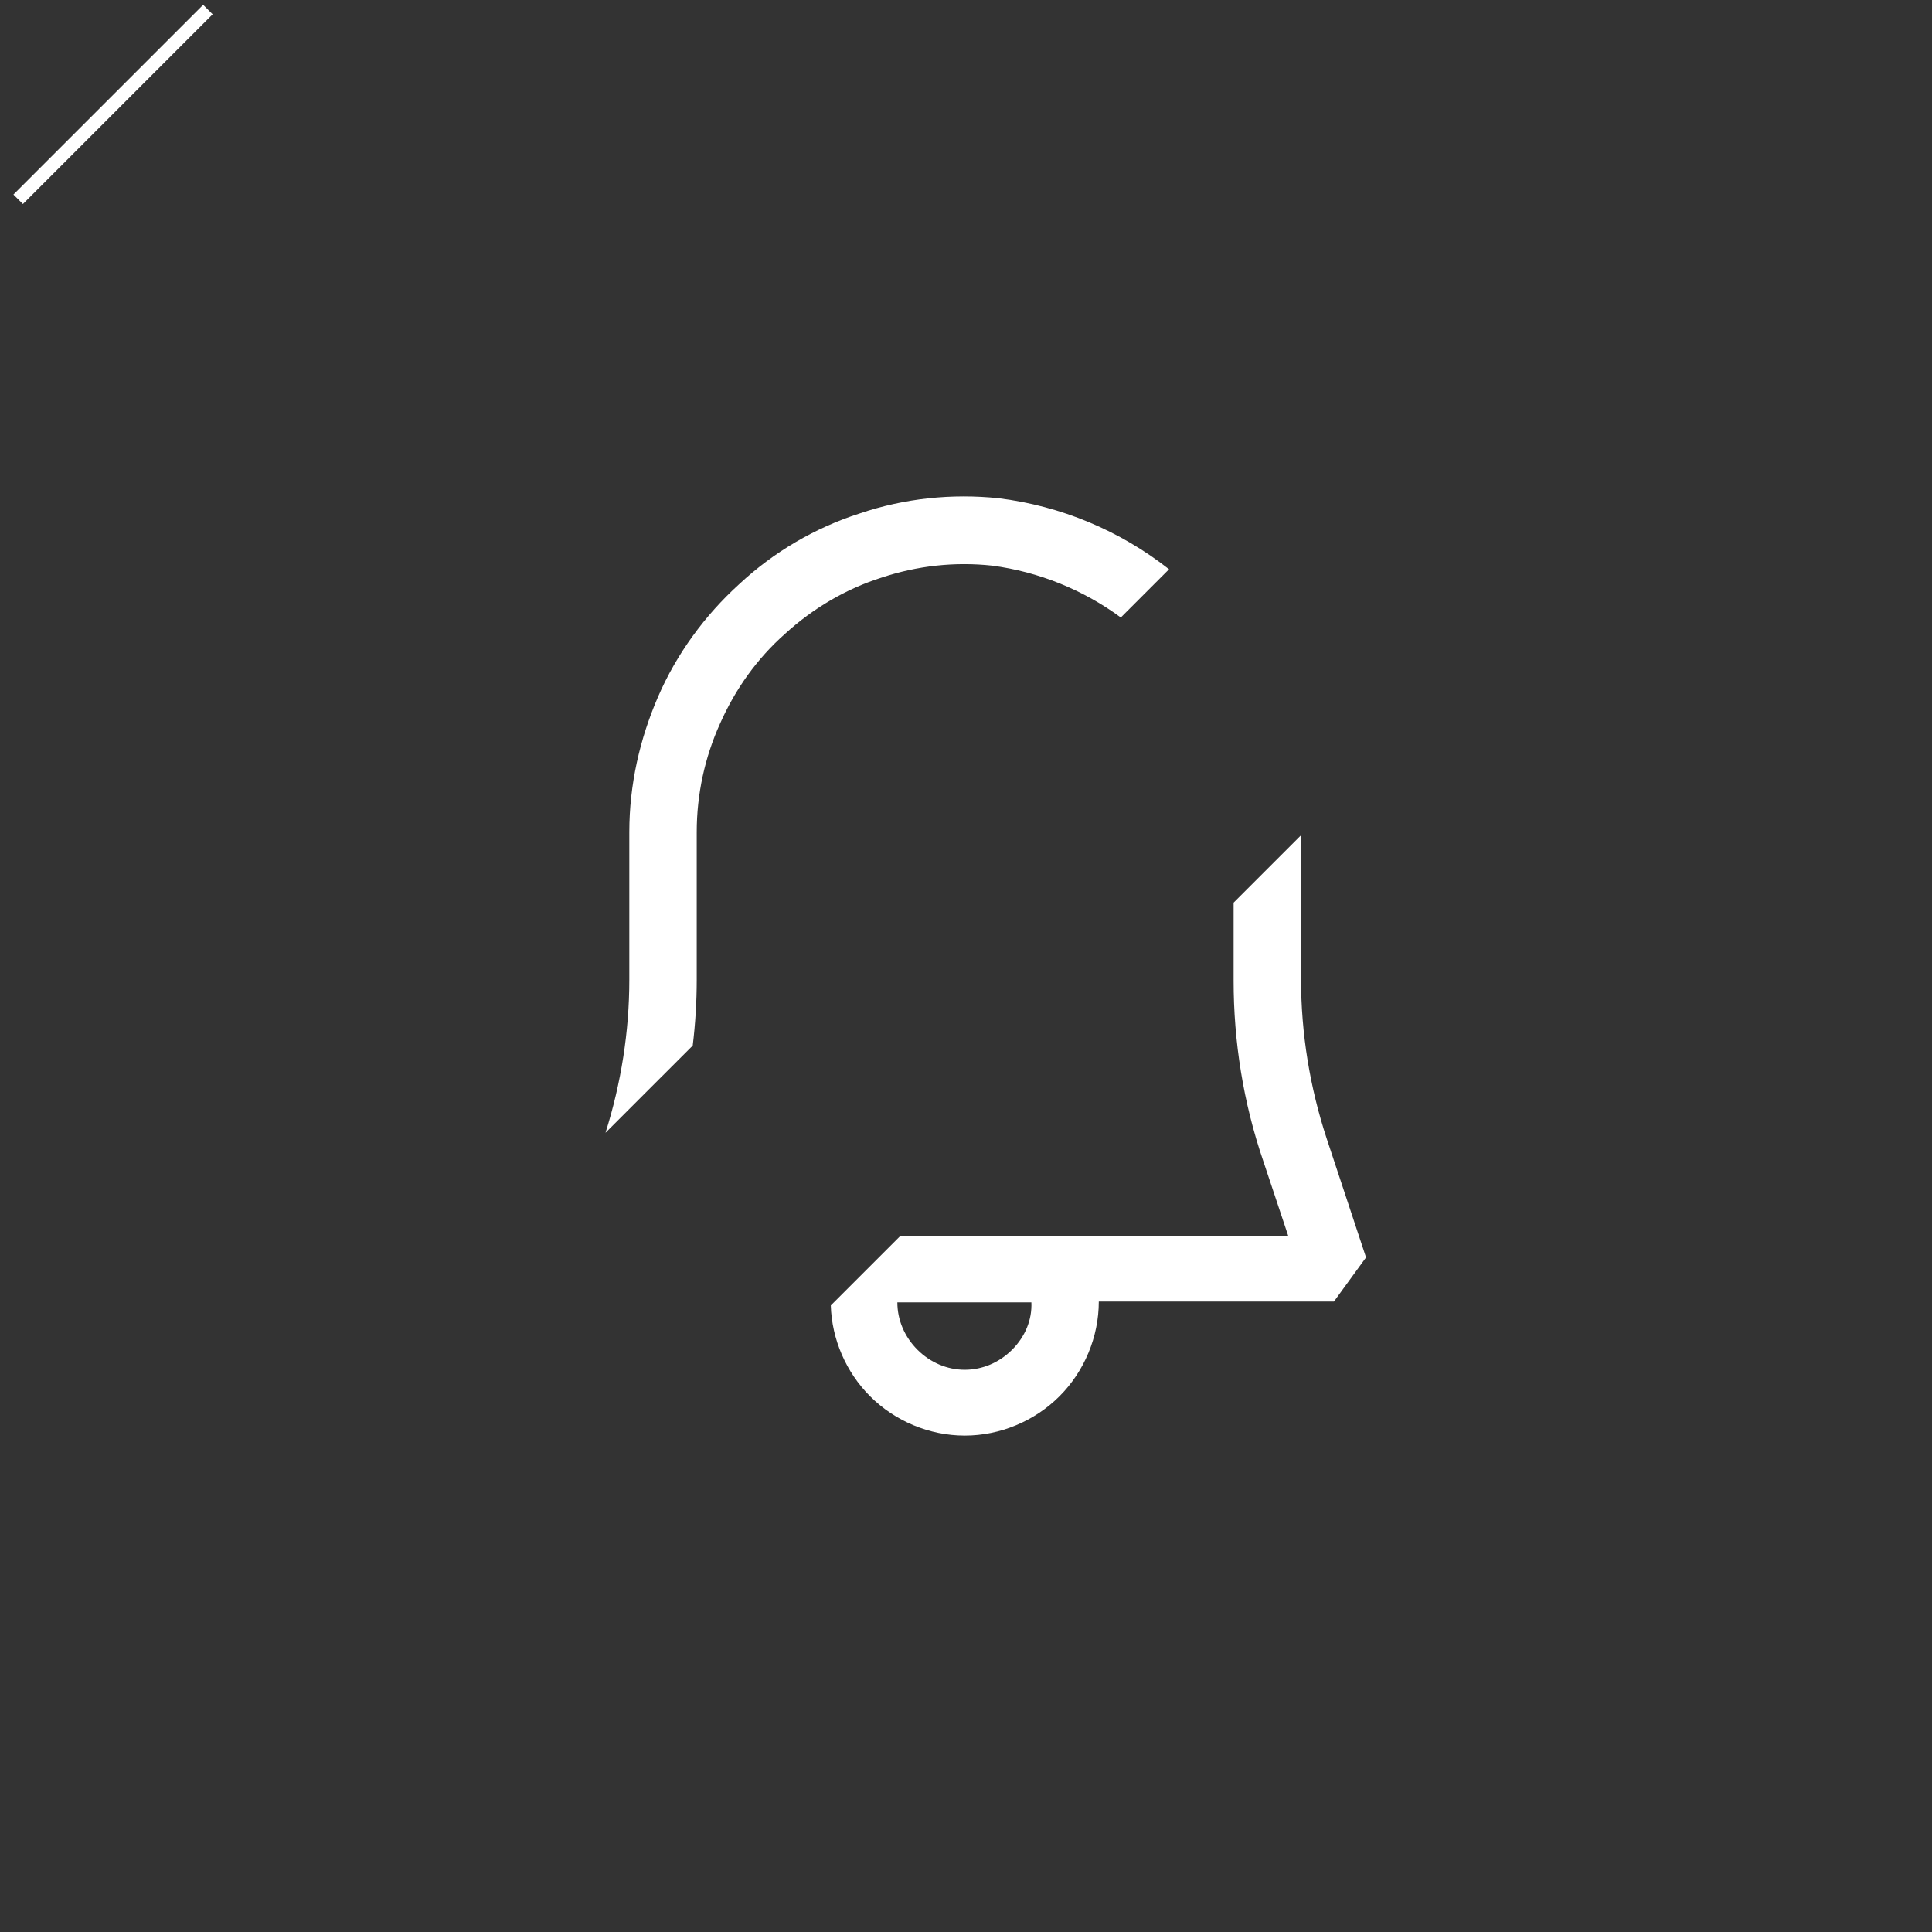 <svg width="144" height="144" xmlns="http://www.w3.org/2000/svg" fill="white"><rect width="100%" height="100%" fill="#333333" stroke="none"/><path fill-rule="evenodd" clip-rule="evenodd" d="M87.134 42.428C83.475 39.551 79.097 37.713 74.421 37.134C70.951 36.775 67.422 37.134 64.073 38.27C60.723 39.347 57.672 41.141 55.1 43.534C52.528 45.867 50.434 48.738 49.058 51.908C47.683 55.079 46.905 58.488 46.905 62.018V73.024C46.905 76.879 46.296 80.735 45.131 84.43L51.632 77.93C51.829 76.3 51.93 74.662 51.93 73.024V62.018C51.93 59.206 52.528 56.455 53.664 53.942C54.801 51.37 56.416 49.097 58.51 47.243C60.603 45.329 63.056 43.893 65.688 43.056C68.379 42.158 71.191 41.859 73.942 42.158C77.427 42.615 80.739 43.963 83.539 46.023L87.134 42.428ZM67.119 92.106H96.015L94.16 86.543C92.665 82.176 91.947 77.63 91.947 73.084V67.277L96.969 62.256C96.973 62.495 96.974 62.735 96.972 62.975V72.964C96.972 77.032 97.63 81.039 98.886 84.868L101.817 93.721L99.424 97.01H81.898C81.898 99.642 80.821 102.215 78.967 104.069C77.113 105.924 74.54 107 71.909 107C69.277 107 66.704 105.924 64.85 104.069C63.064 102.283 61.999 99.831 61.923 97.301L67.119 92.106ZM71.909 102.095C73.224 102.095 74.481 101.556 75.438 100.6C76.395 99.642 76.933 98.386 76.873 97.07H66.884C66.884 98.386 67.422 99.642 68.379 100.6C69.336 101.556 70.593 102.095 71.909 102.095Z"></path><rect x="1" y="14.5" width="20" height="1" transform="rotate(-45 1 14.5)"></rect></svg>
